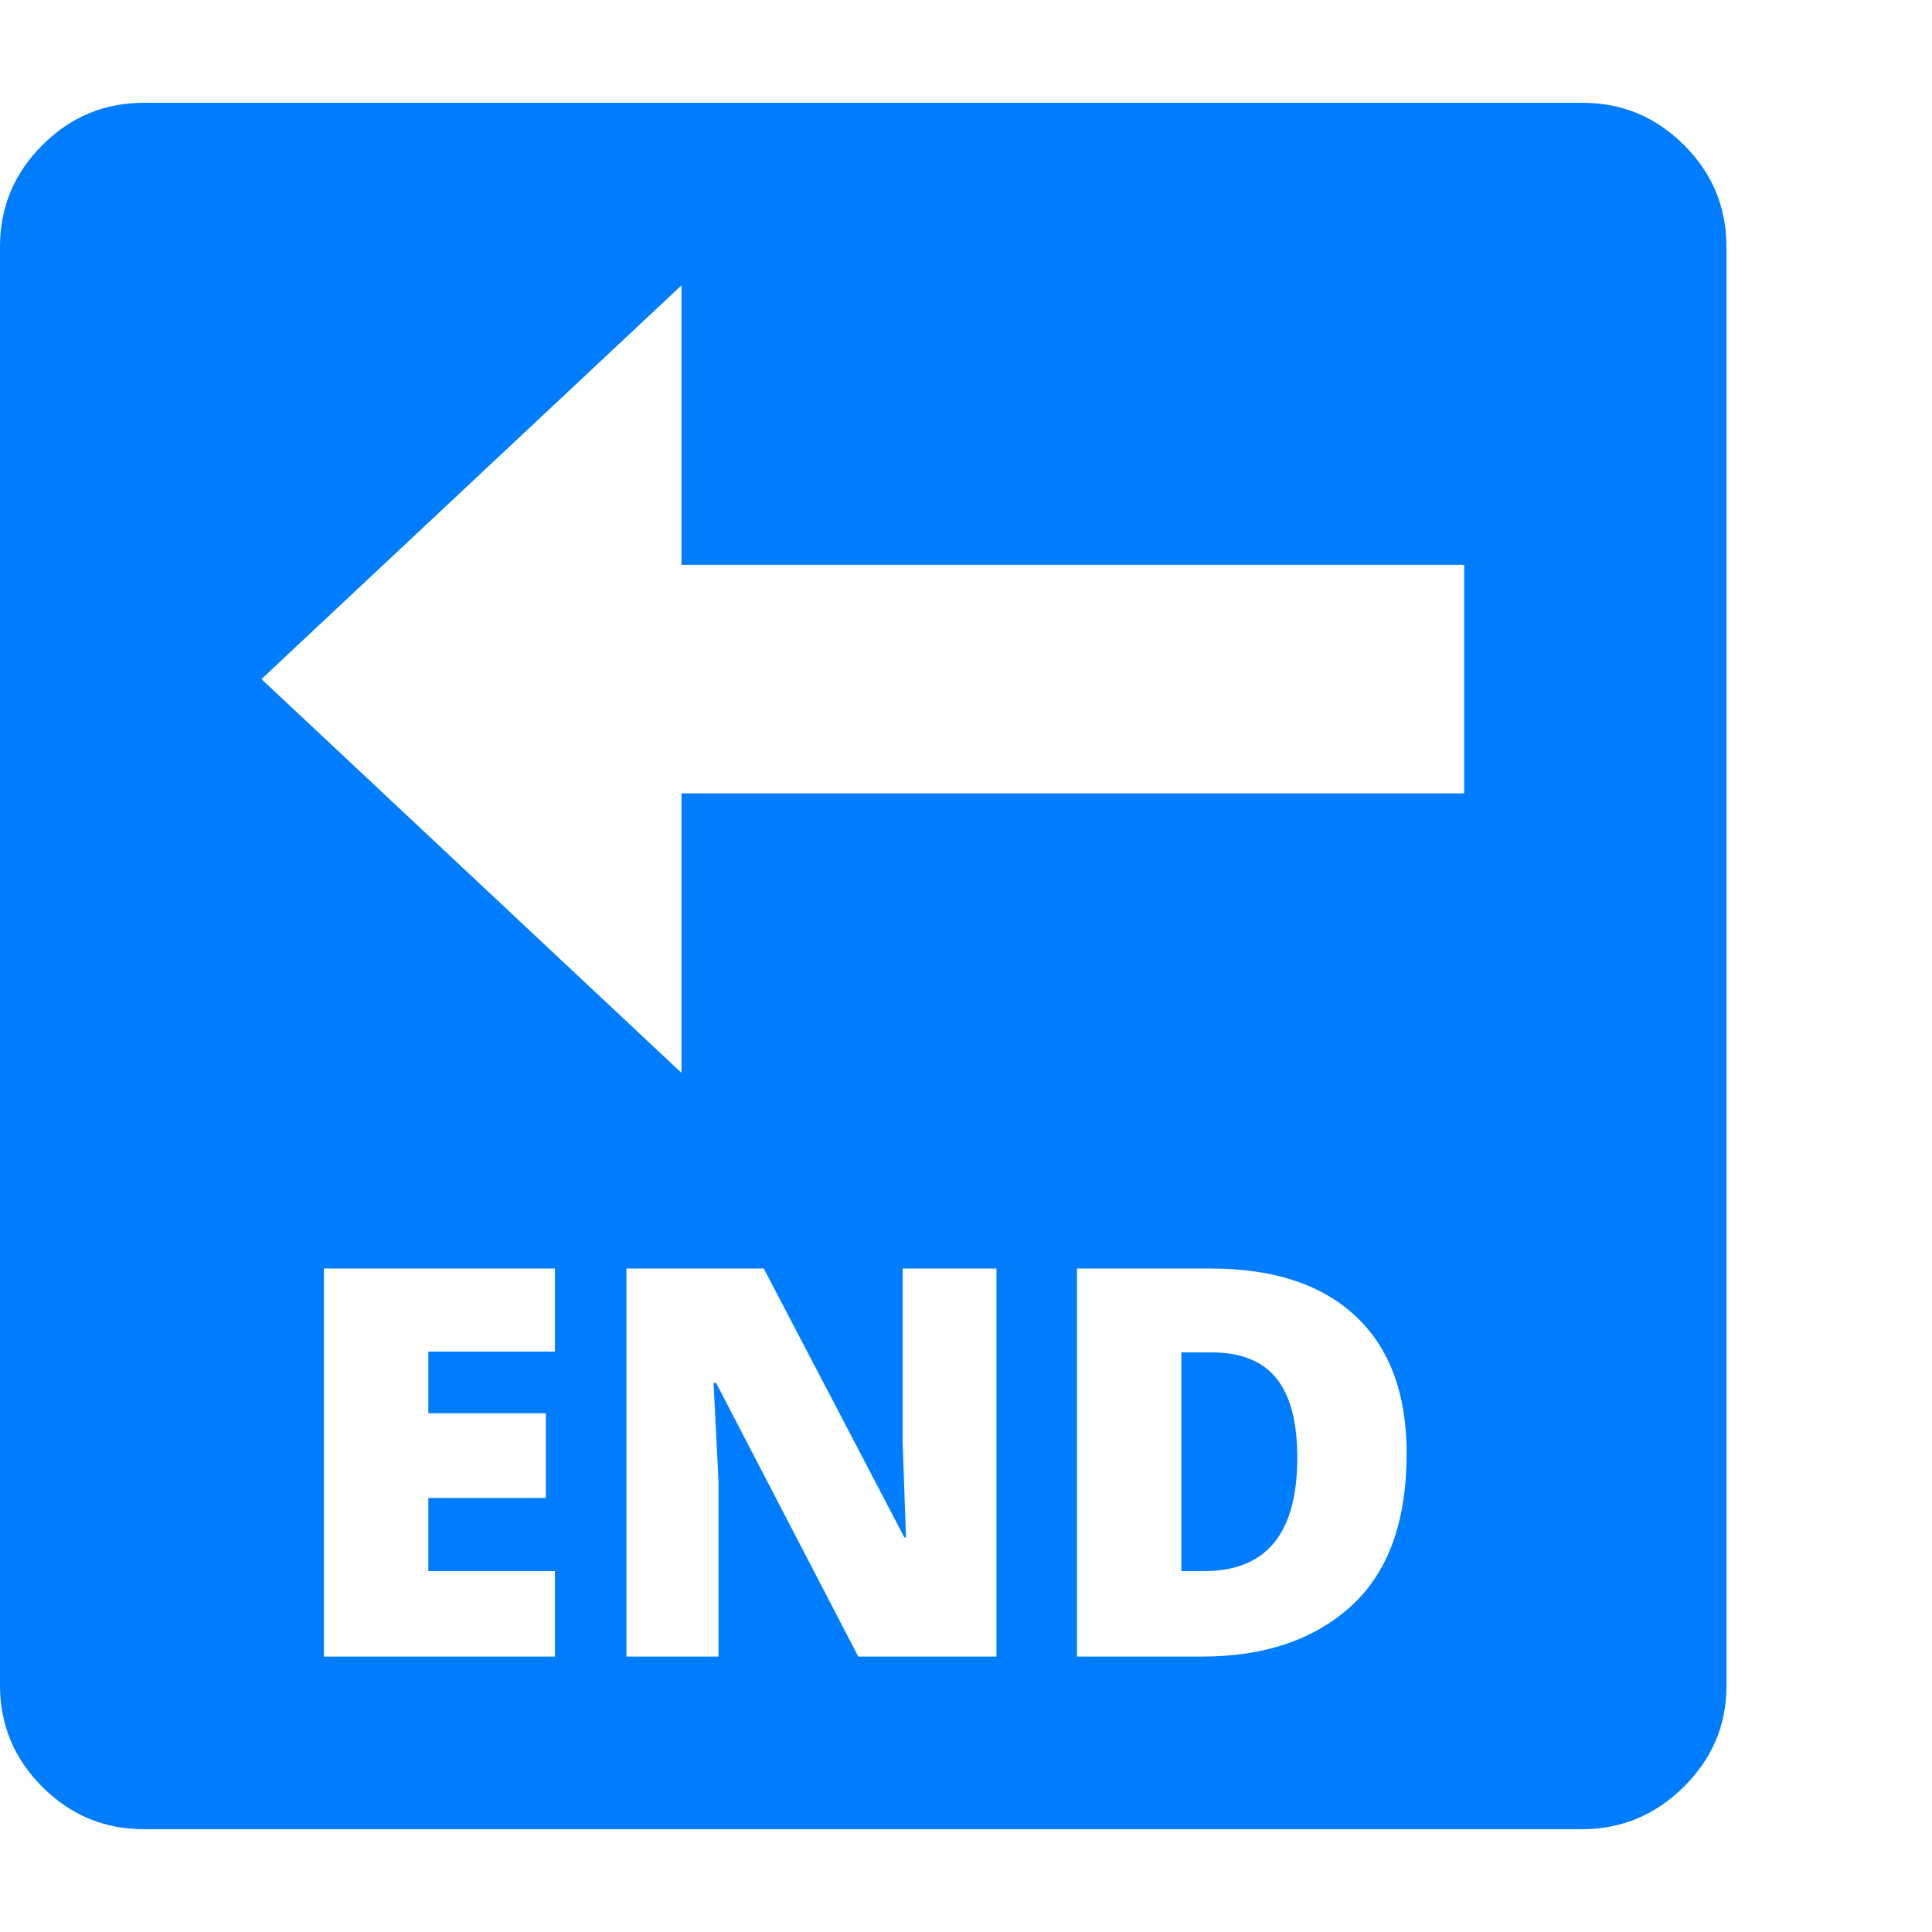 <svg version="1.1" xmlns="http://www.w3.org/2000/svg" style="fill:rgba(0,0,0,1.0)" width="256" height="256" viewBox="0 0 36.719 32.812"><path fill="rgb(0, 125, 255)" d="M2.734 32.812 C1.984 32.812 1.341 32.544 0.805 32.008 C0.268 31.471 0 30.828 0 30.078 L0 2.734 C0 1.984 0.268 1.341 0.805 0.805 C1.341 0.268 1.984 -0 2.734 -0 L30.078 -0 C30.828 -0 31.471 0.268 32.008 0.805 C32.544 1.341 32.812 1.984 32.812 2.734 L32.812 30.094 C32.812 30.833 32.542 31.471 32 32.008 C31.458 32.544 30.813 32.812 30.062 32.812 Z M6.156 29.531 L10.547 29.531 L10.547 27.906 L8.141 27.906 L8.141 26.516 L10.375 26.516 L10.375 24.906 L8.141 24.906 L8.141 23.734 L10.547 23.734 L10.547 22.156 L6.156 22.156 Z M11.906 29.531 L13.656 29.531 L13.656 26.203 L13.562 24.328 L13.609 24.328 L16.312 29.531 L18.938 29.531 L18.938 22.156 L17.156 22.156 L17.156 25.484 L17.219 27.266 L17.188 27.266 L14.516 22.156 L11.906 22.156 Z M20.469 29.531 L22.844 29.531 C24.031 29.531 24.977 29.211 25.68 28.57 C26.383 27.93 26.734 26.964 26.734 25.672 C26.734 24.536 26.411 23.667 25.766 23.062 C25.12 22.458 24.203 22.156 23.016 22.156 L20.469 22.156 Z M22.453 27.906 L22.453 23.75 L23.031 23.75 C23.583 23.75 23.992 23.914 24.258 24.242 C24.523 24.57 24.656 25.073 24.656 25.75 C24.656 27.188 24.068 27.906 22.891 27.906 Z M12.953 18.438 L12.953 13.125 L27.828 13.125 L27.828 8.781 L12.953 8.781 L12.953 3.469 L4.969 10.953 Z M36.719 27.344" /></svg>